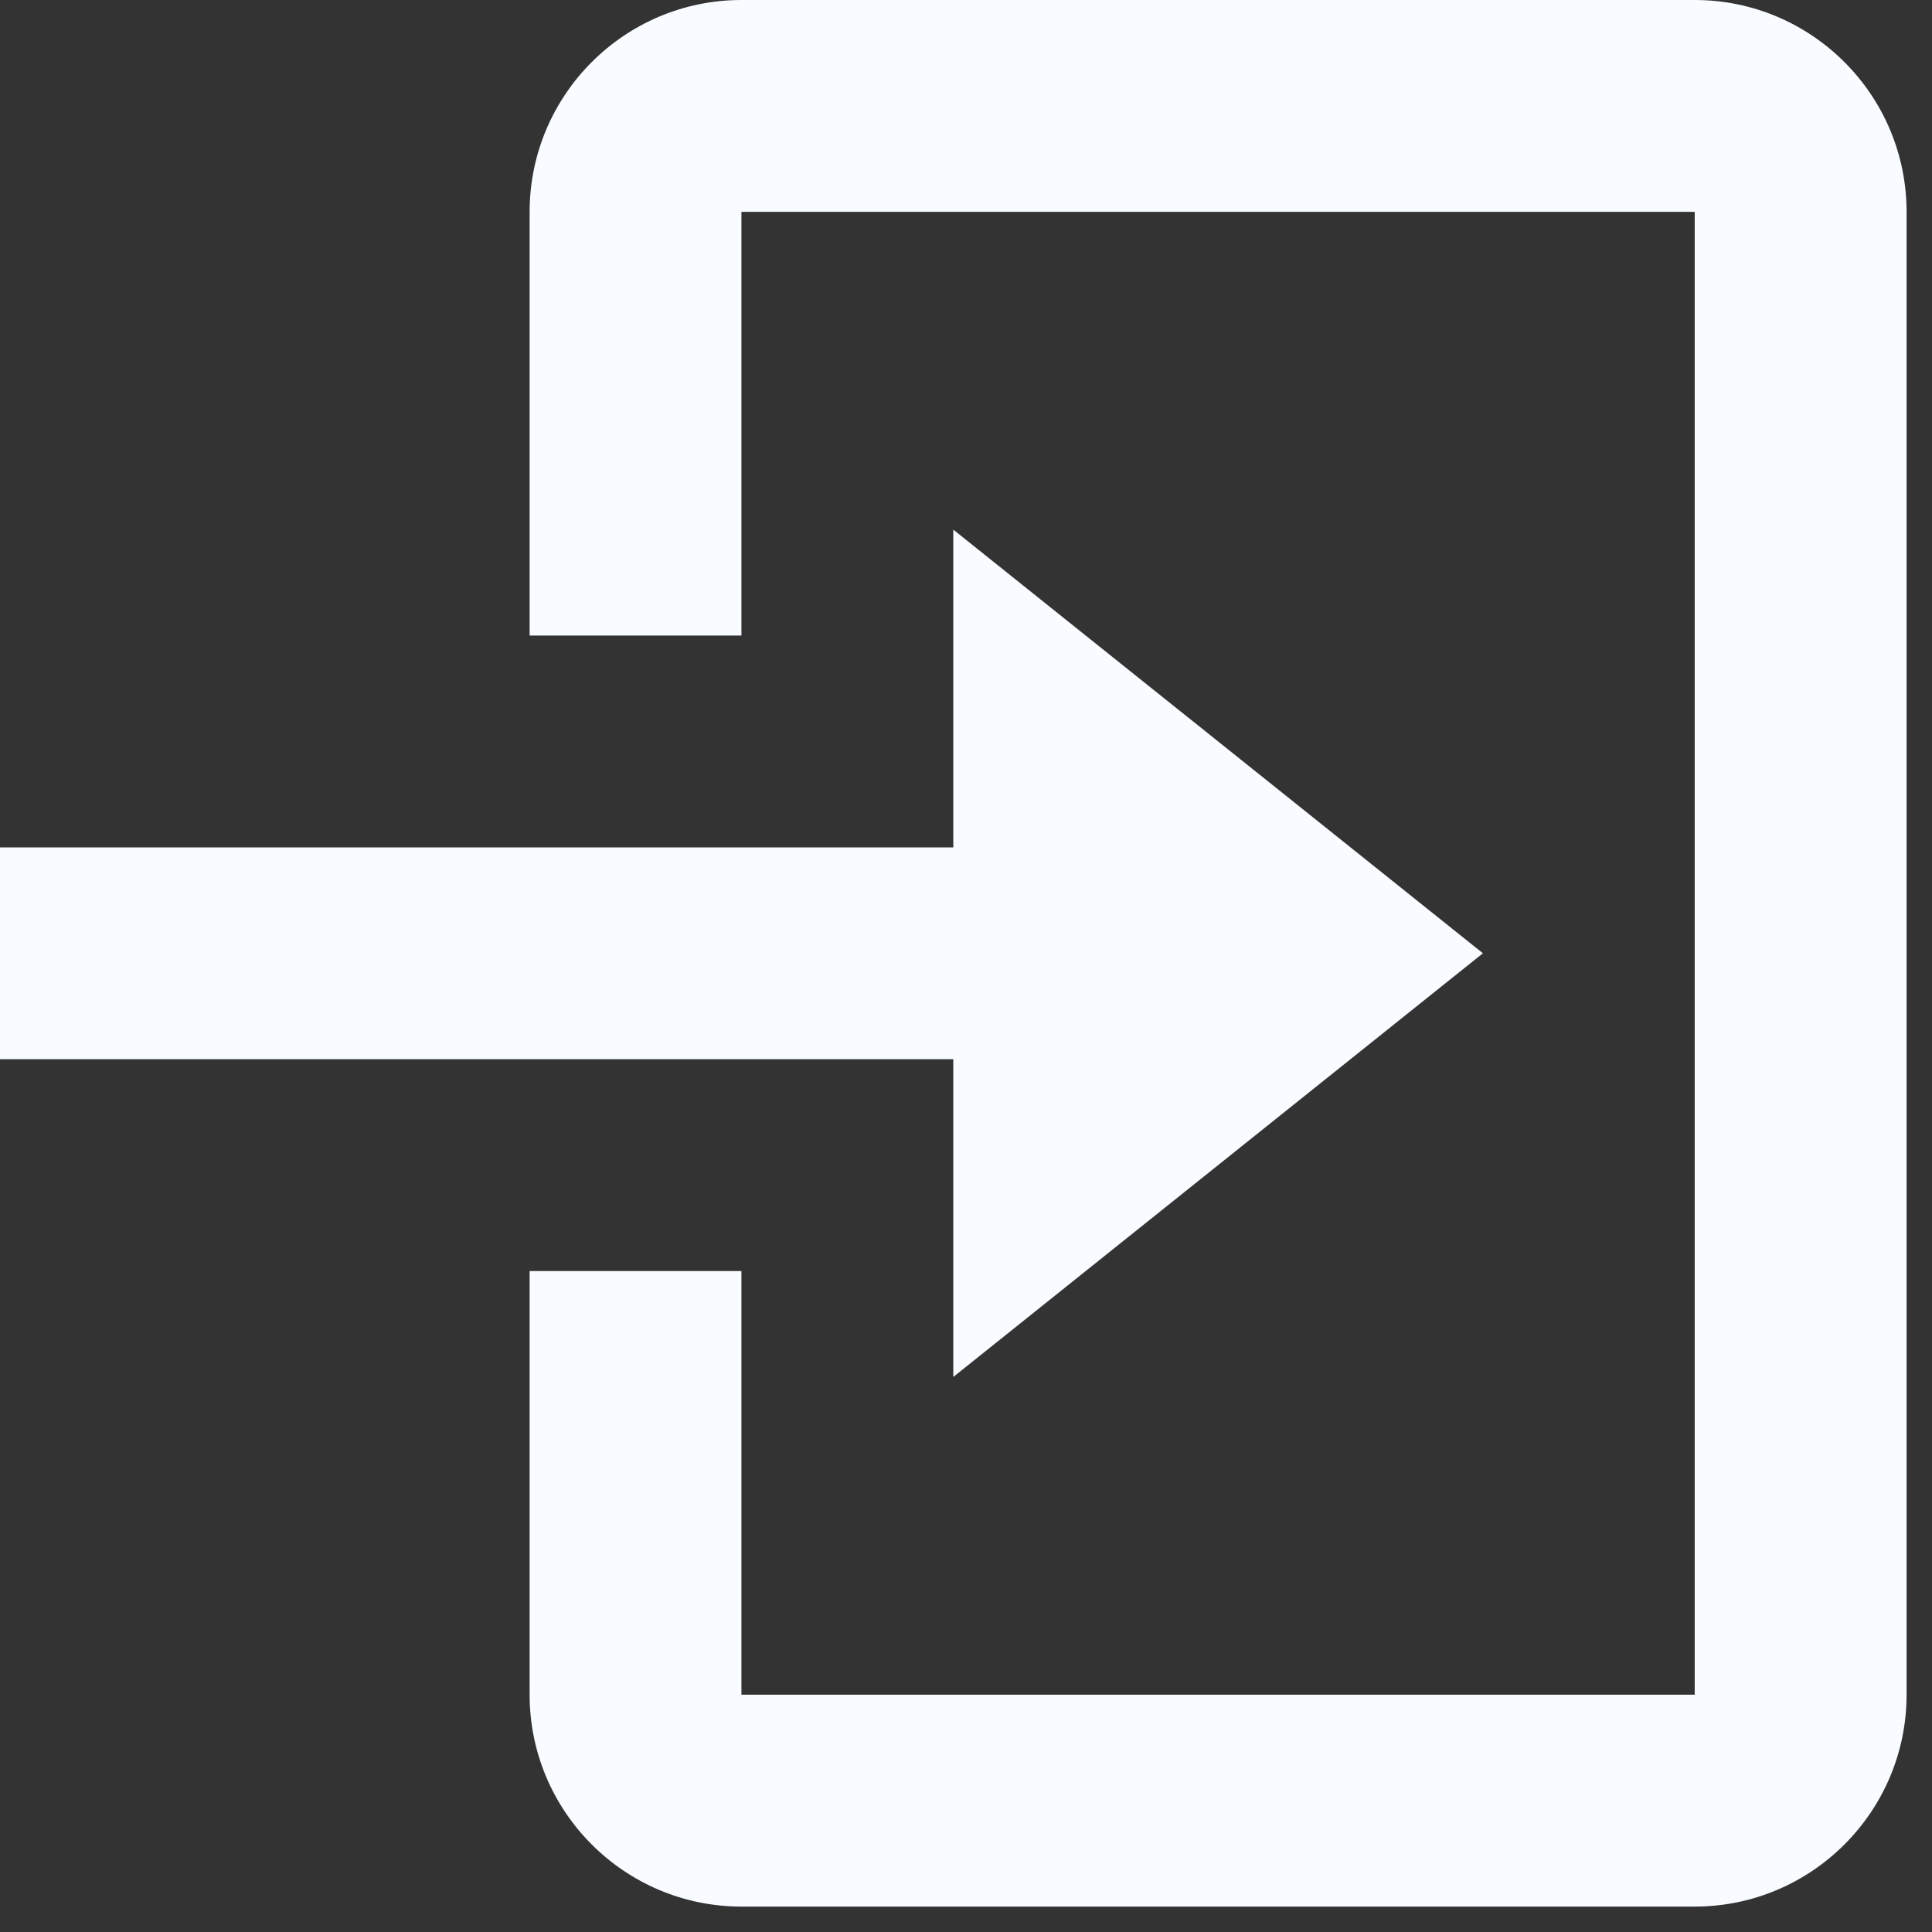 <svg width="38" height="38" viewBox="0 0 38 38" fill="none" xmlns="http://www.w3.org/2000/svg">
<rect x="0" y="0" width="38" height="38" fill="#333333" stroke="none"/>
<path d="M18.75 27.083L29.167 18.75L18.75 10.417V16.667H0V20.833H18.75V27.083Z" fill="#F8FBFF"/>
<path d="M33.333 0H14.583C12.285 0 10.417 1.869 10.417 4.167V12.5H14.583V4.167H33.333V33.333H14.583V25H10.417V33.333C10.417 35.631 12.285 37.5 14.583 37.5H33.333C35.631 37.5 37.5 35.631 37.5 33.333V4.167C37.5 1.869 35.631 0 33.333 0Z" fill="#F8FBFF"/>
</svg>
